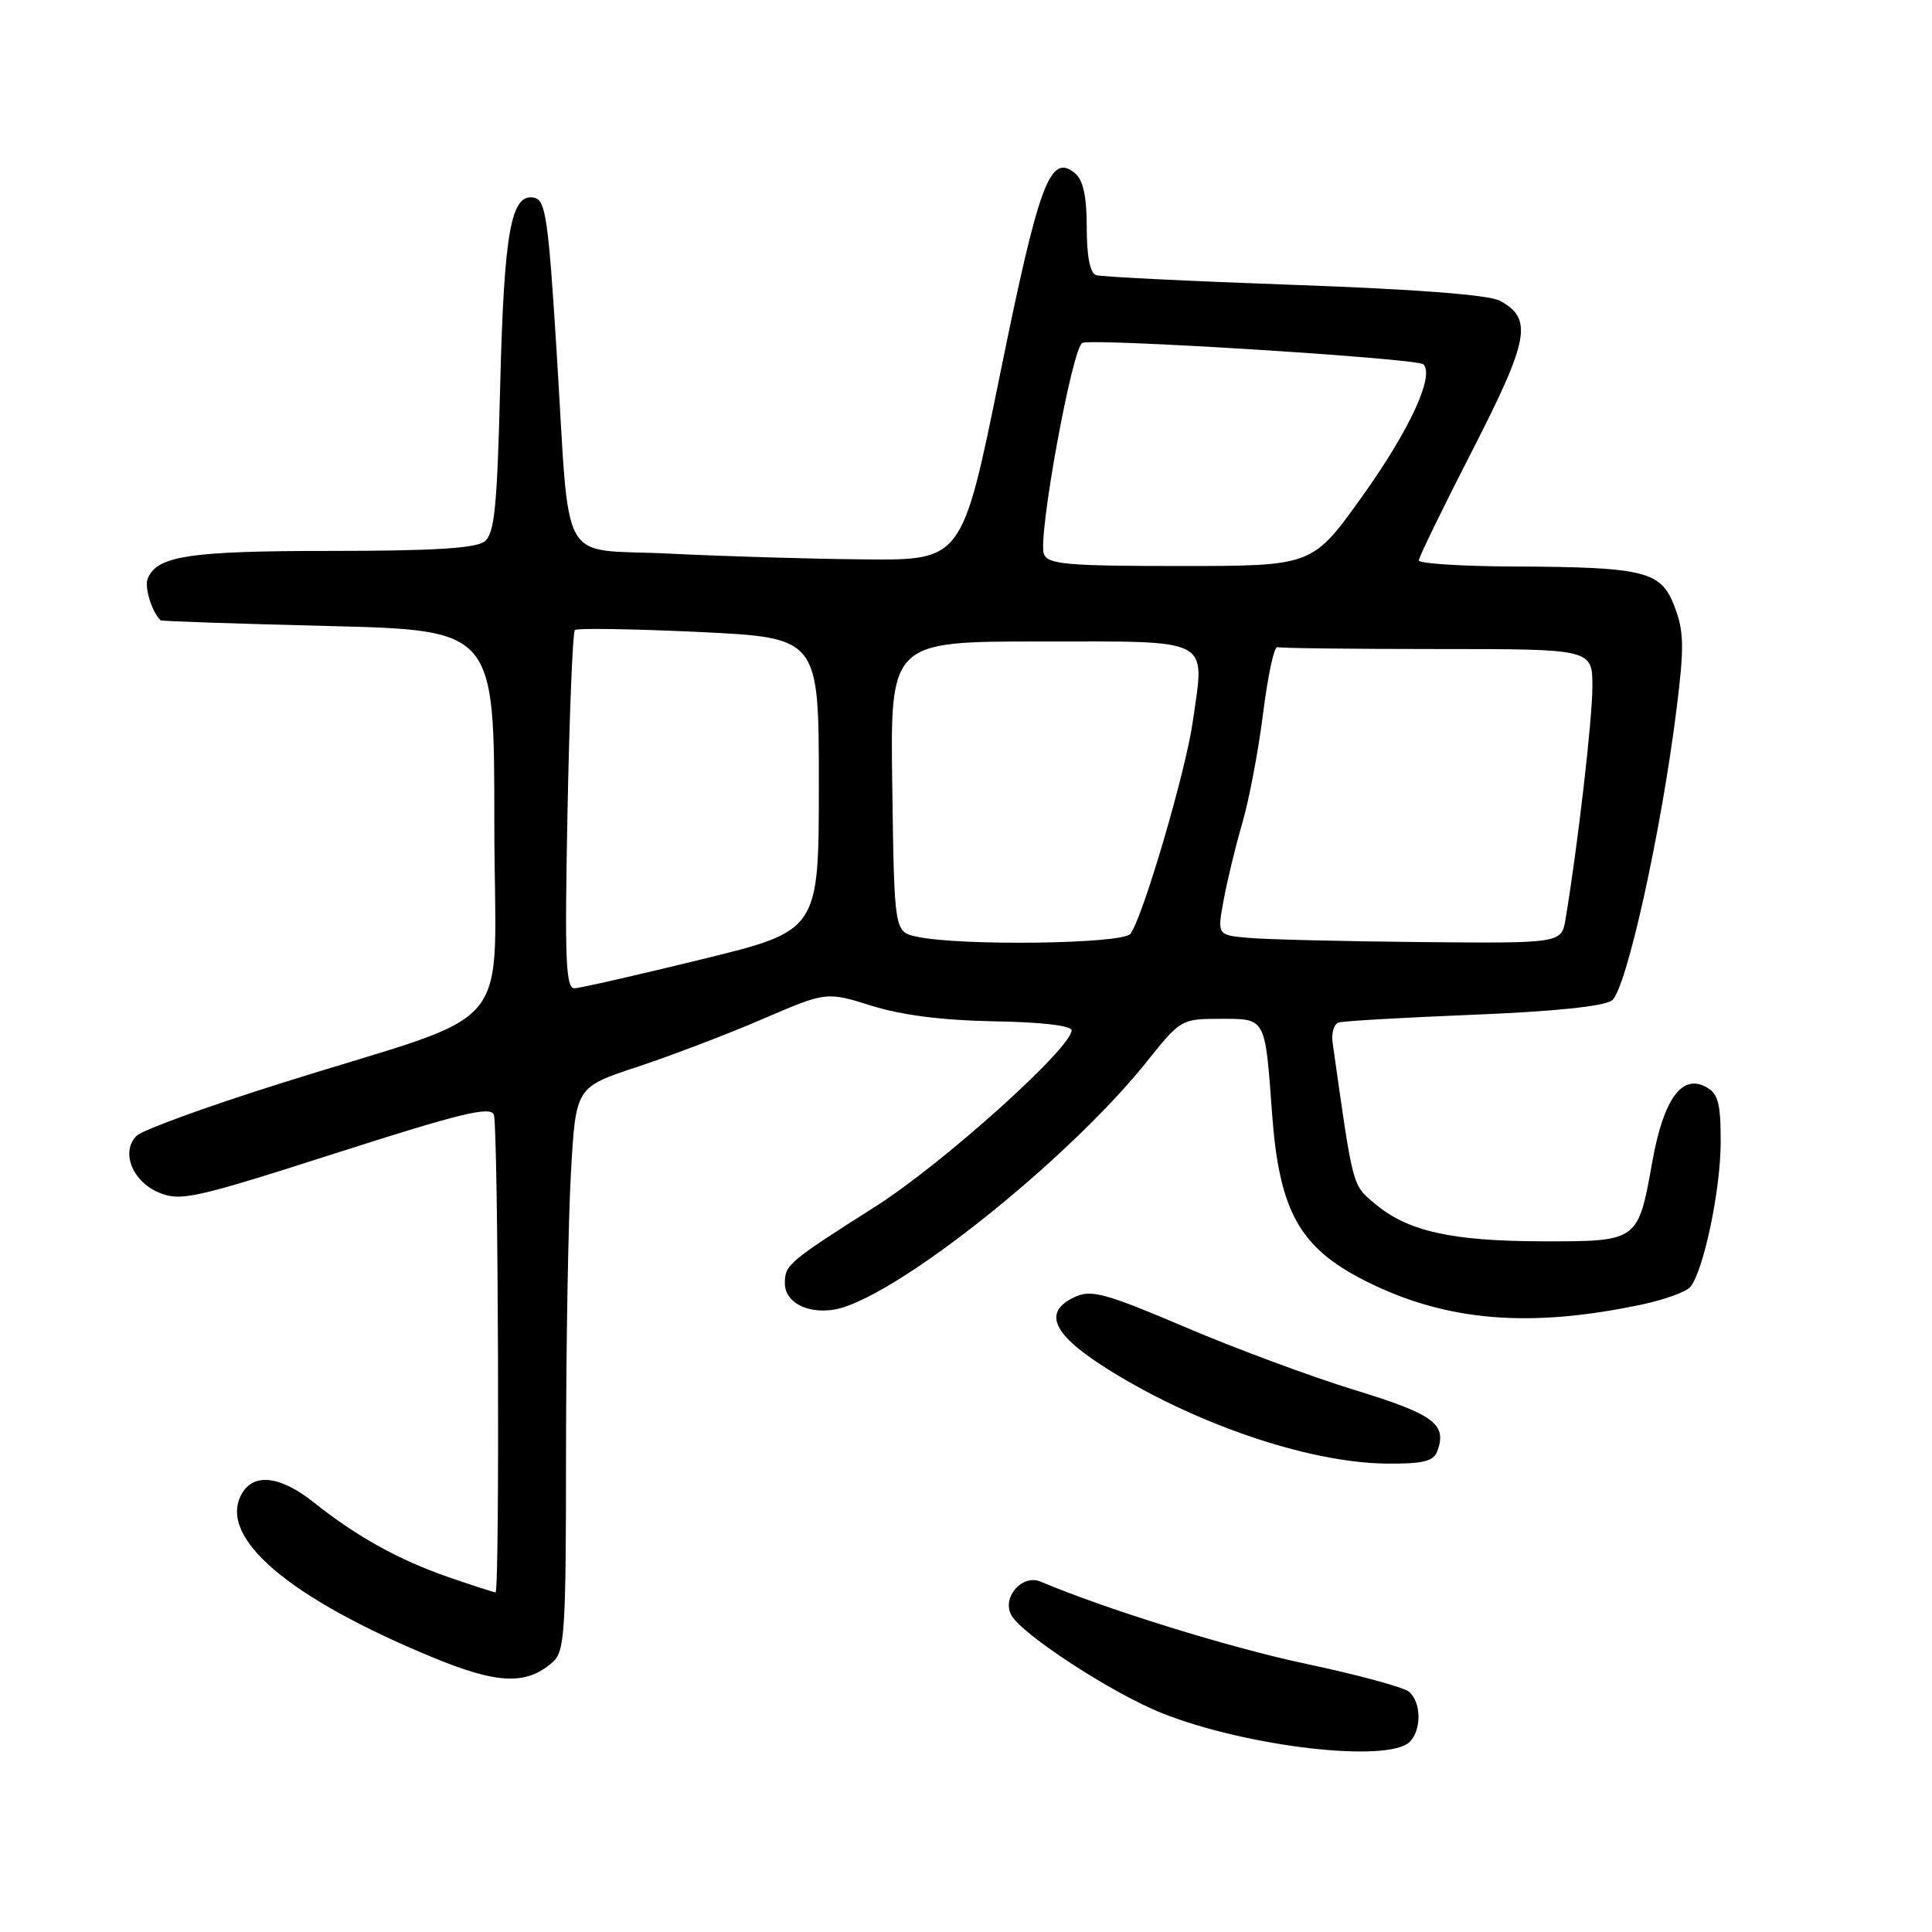 <?xml version="1.0" encoding="UTF-8" standalone="no"?>
<!DOCTYPE svg PUBLIC "-//W3C//DTD SVG 1.1//EN" "http://www.w3.org/Graphics/SVG/1.1/DTD/svg11.dtd" >
<svg xmlns="http://www.w3.org/2000/svg" xmlns:xlink="http://www.w3.org/1999/xlink" version="1.1" viewBox="0 0 256 256">
 <g >
 <path fill="currentColor"
d=" M 186.80 230.80 C 188.39 229.21 188.33 225.52 186.69 224.16 C 185.97 223.56 179.84 221.90 173.07 220.47 C 163.03 218.35 146.54 213.24 137.88 209.57 C 135.46 208.55 132.74 211.64 133.99 213.99 C 135.37 216.56 147.42 224.41 154.02 227.02 C 165.24 231.48 183.96 233.64 186.80 230.80 Z  M 73.25 220.23 C 74.83 218.84 75.00 216.19 75.00 192.60 C 75.01 178.24 75.30 161.45 75.66 155.28 C 76.30 144.06 76.30 144.06 84.40 141.38 C 88.86 139.91 96.33 137.06 101.00 135.05 C 109.50 131.39 109.50 131.39 115.50 133.27 C 119.48 134.52 124.95 135.21 131.74 135.33 C 137.94 135.43 141.99 135.90 141.99 136.52 C 142.01 138.85 124.88 154.23 116.00 159.87 C 104.40 167.24 104.00 167.59 104.00 170.06 C 104.00 172.98 108.05 174.53 112.05 173.13 C 121.26 169.92 142.26 152.83 151.99 140.63 C 156.41 135.09 156.56 135.00 161.67 135.00 C 167.78 135.00 167.61 134.68 168.56 147.62 C 169.52 160.56 172.21 165.35 181.00 169.77 C 191.64 175.11 202.74 176.03 217.76 172.81 C 220.66 172.18 223.45 171.16 223.97 170.53 C 225.74 168.40 228.00 157.62 228.00 151.33 C 228.00 146.12 227.67 144.89 226.02 144.01 C 222.83 142.30 220.42 145.68 218.94 153.93 C 217.05 164.54 217.09 164.50 204.33 164.48 C 192.29 164.45 186.52 163.15 182.17 159.49 C 179.16 156.95 179.33 157.61 176.58 138.17 C 176.40 136.89 176.75 135.68 177.37 135.49 C 177.99 135.29 186.02 134.83 195.20 134.46 C 205.85 134.03 212.51 133.35 213.59 132.56 C 215.48 131.18 220.12 110.26 222.15 93.96 C 223.18 85.73 223.14 83.65 221.89 80.38 C 220.09 75.65 218.04 75.14 200.25 75.06 C 193.51 75.03 188.00 74.66 188.00 74.26 C 188.00 73.85 191.19 67.29 195.09 59.69 C 202.64 44.96 203.14 42.23 198.74 39.85 C 197.30 39.07 187.56 38.32 171.50 37.75 C 157.75 37.26 145.94 36.68 145.25 36.46 C 144.44 36.20 144.00 34.00 144.00 30.15 C 144.00 26.04 143.53 23.85 142.45 22.96 C 139.15 20.22 137.68 24.16 132.50 49.66 C 127.50 74.25 127.50 74.25 114.50 74.12 C 107.35 74.06 95.77 73.71 88.77 73.36 C 73.74 72.60 75.60 75.92 73.75 46.51 C 72.65 28.87 72.30 26.48 70.75 26.19 C 67.71 25.61 66.79 30.71 66.28 51.00 C 65.88 67.23 65.53 70.71 64.21 71.75 C 63.06 72.65 57.35 73.00 43.86 73.00 C 25.04 73.00 20.73 73.66 19.56 76.71 C 19.12 77.85 20.15 81.14 21.29 82.20 C 21.40 82.31 31.40 82.65 43.50 82.95 C 65.50 83.50 65.50 83.50 65.50 108.90 C 65.50 138.05 69.30 133.42 37.00 143.61 C 27.38 146.64 18.88 149.74 18.12 150.48 C 15.96 152.59 17.51 156.55 21.07 158.03 C 23.93 159.21 25.79 158.80 44.53 152.79 C 61.03 147.50 64.99 146.54 65.44 147.71 C 66.03 149.25 66.24 211.00 65.66 211.00 C 65.47 211.00 62.69 210.10 59.49 209.00 C 52.90 206.73 47.30 203.63 41.61 199.10 C 37.11 195.51 33.54 195.12 31.98 198.04 C 28.91 203.77 38.27 211.73 57.31 219.60 C 65.94 223.17 69.75 223.32 73.25 220.23 Z  M 190.42 192.36 C 191.81 188.73 190.06 187.42 179.55 184.20 C 173.81 182.44 163.68 178.69 157.04 175.85 C 146.59 171.40 144.62 170.85 142.48 171.83 C 138.23 173.76 139.34 176.62 146.03 180.94 C 157.65 188.45 173.20 193.82 183.64 193.93 C 188.46 193.99 189.92 193.64 190.42 192.36 Z  M 75.20 107.50 C 75.45 94.58 75.89 83.77 76.17 83.49 C 76.45 83.21 83.84 83.33 92.59 83.74 C 108.50 84.50 108.50 84.50 108.50 103.91 C 108.50 123.32 108.50 123.32 93.00 127.11 C 84.47 129.20 76.88 130.93 76.12 130.95 C 74.96 130.99 74.81 127.09 75.20 107.50 Z  M 121.50 124.12 C 118.50 123.48 118.50 123.48 118.23 104.24 C 117.96 85.00 117.96 85.00 137.87 85.00 C 160.86 85.00 159.64 84.37 158.06 95.56 C 157.12 102.24 151.37 121.78 149.77 123.75 C 148.69 125.08 127.32 125.37 121.50 124.12 Z  M 165.39 124.27 C 161.28 123.90 161.28 123.90 162.15 119.20 C 162.63 116.61 163.74 112.03 164.63 109.00 C 165.51 105.97 166.75 99.45 167.37 94.50 C 167.99 89.55 168.84 85.61 169.25 85.75 C 169.66 85.89 179.22 86.00 190.50 86.00 C 211.00 86.00 211.00 86.00 211.00 90.97 C 211.00 95.29 209.08 111.95 207.45 121.75 C 206.91 125.00 206.91 125.00 188.20 124.83 C 177.92 124.73 167.65 124.48 165.39 124.27 Z  M 138.32 73.40 C 137.48 71.21 142.10 45.89 143.43 45.43 C 145.21 44.81 187.82 47.49 188.60 48.27 C 190.12 49.78 186.77 57.01 180.46 65.83 C 173.90 75.00 173.90 75.00 156.42 75.00 C 141.34 75.00 138.85 74.78 138.32 73.40 Z "/>
</g>
</svg>